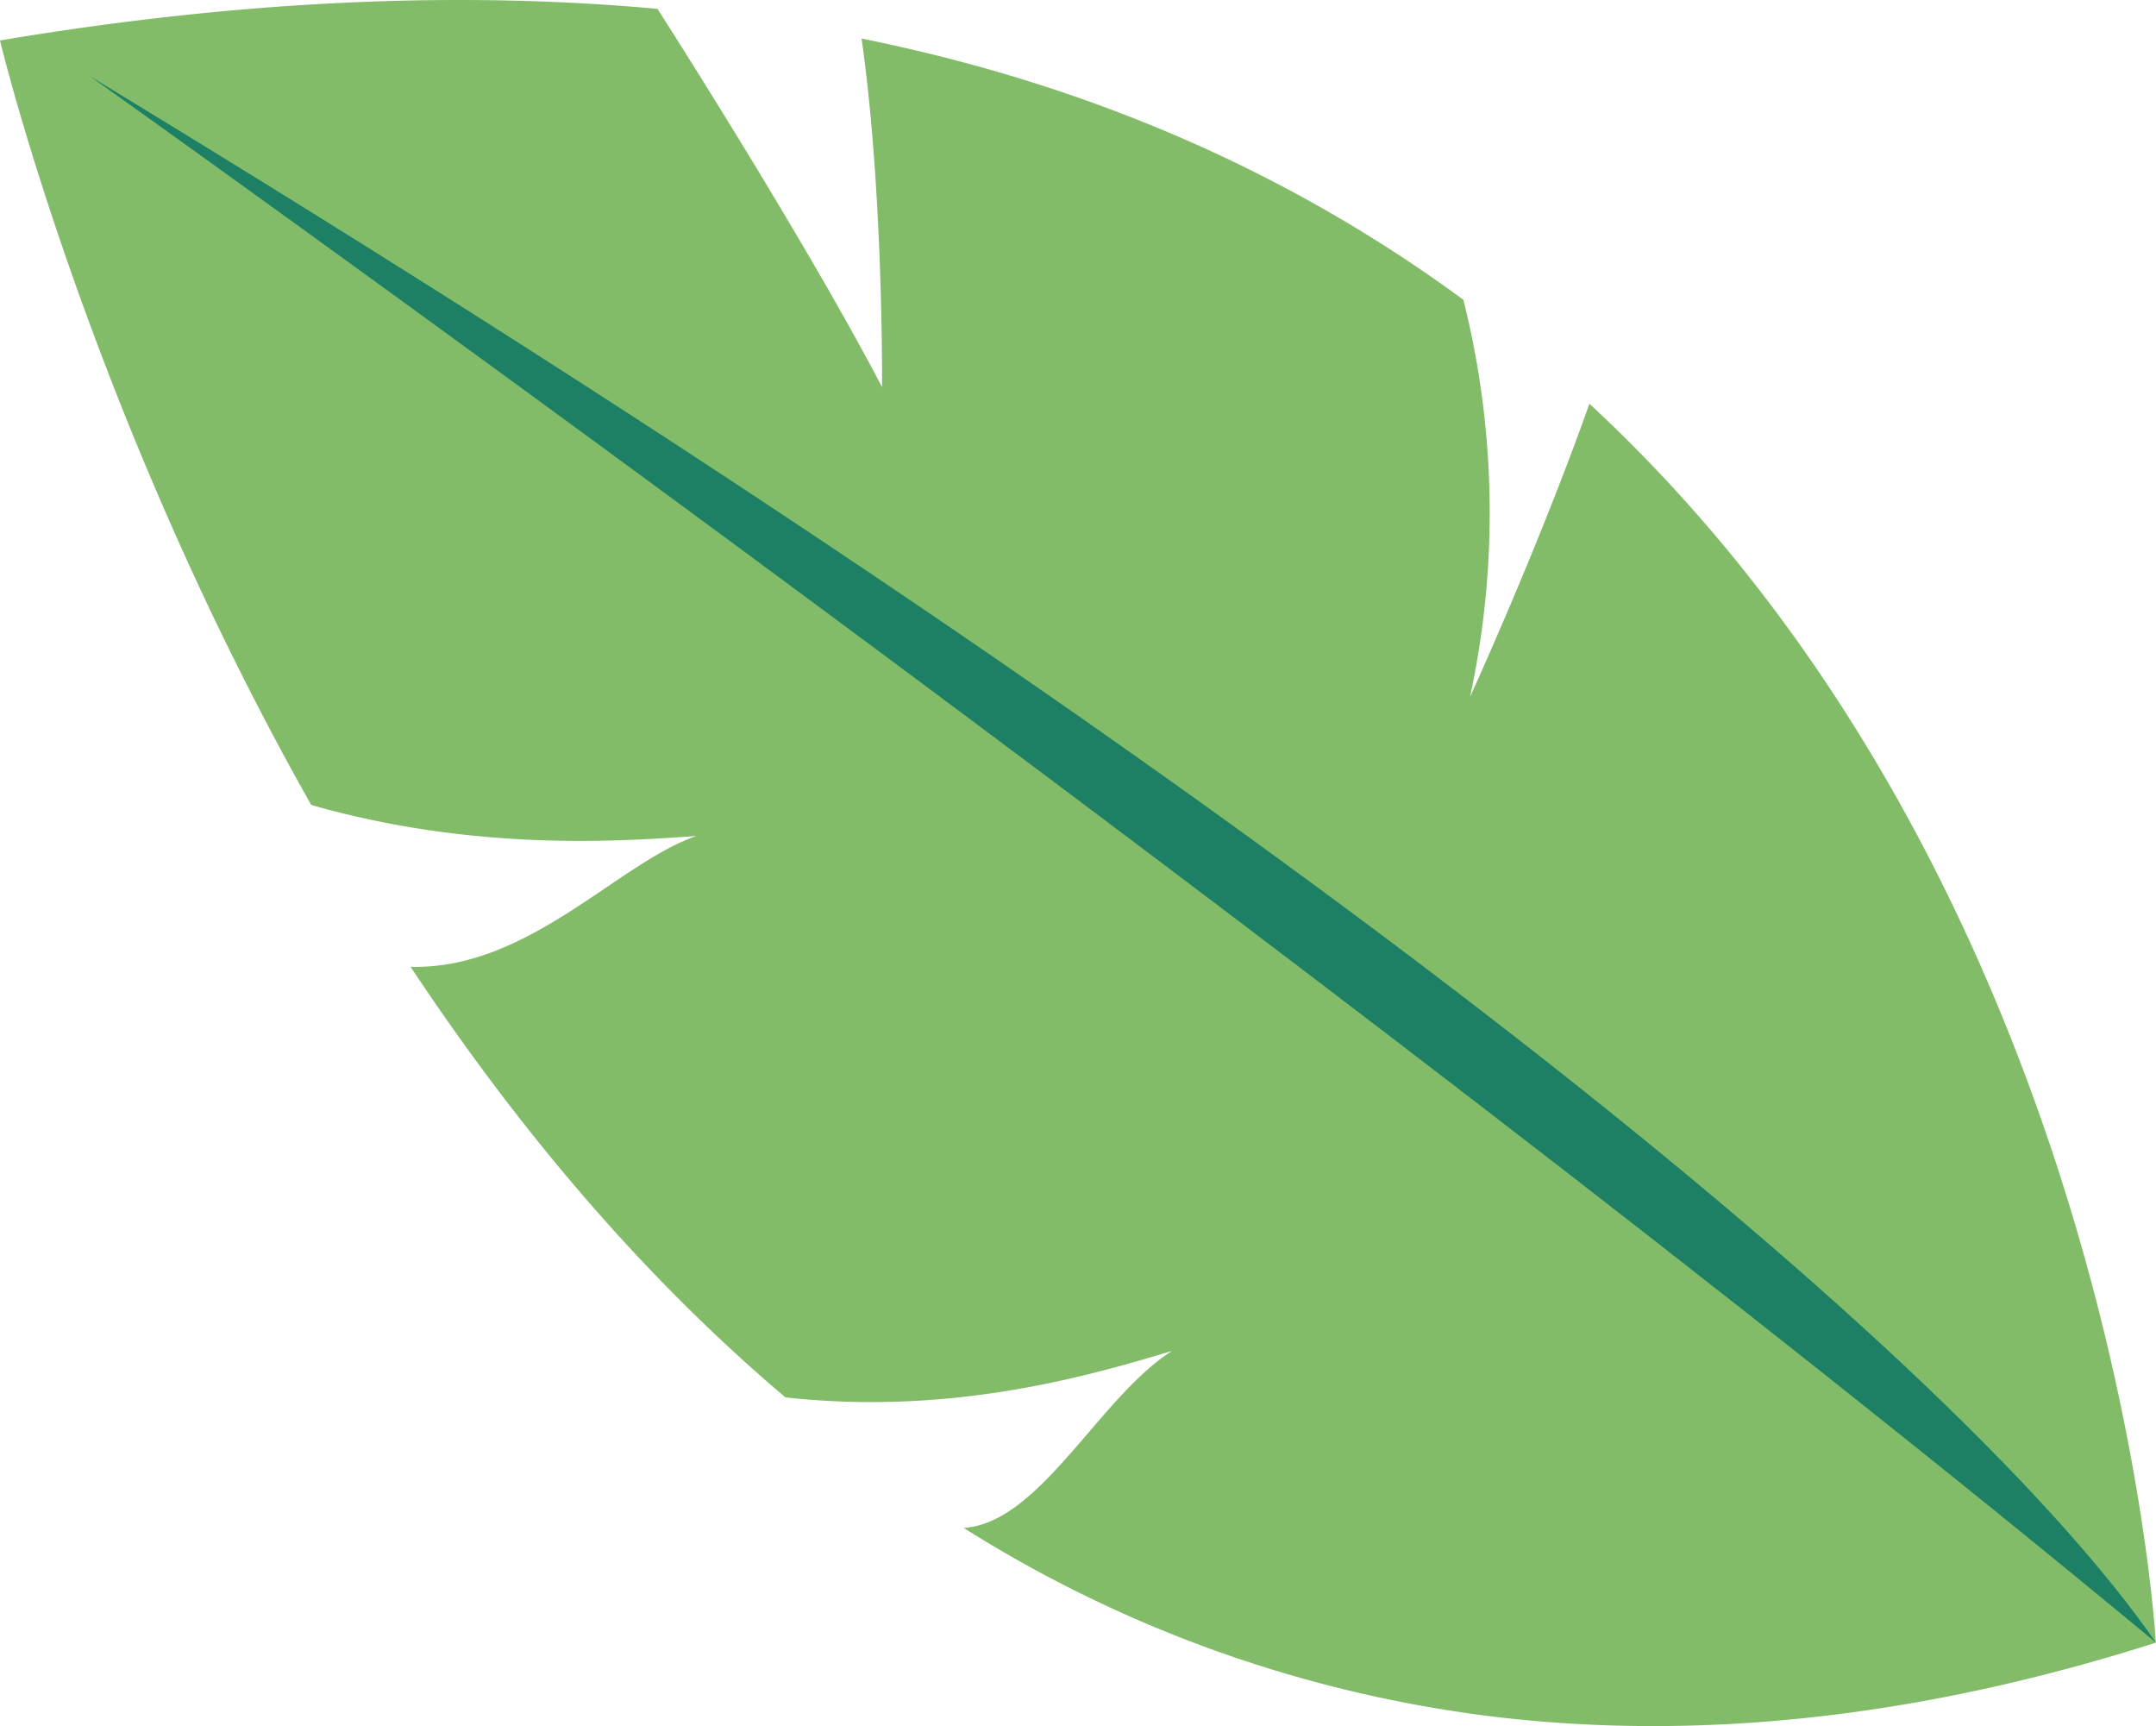 <svg id="Слой_1" data-name="Слой 1" xmlns="http://www.w3.org/2000/svg" viewBox="0 0 430.74 344.78"><defs><style>.cls-1{fill:#82bc68;}.cls-2{fill:#1d8064;}</style></defs><title>leaf-right1</title><path class="cls-1" d="M333.64,433.38a256.63,256.63,0,0,1-106.39-37.76c15.29-1,27-26.06,41.63-35.36-16.08,4.82-43.68,13-77.24,9.28-29.74-25.14-54.48-55.23-74.89-86,23.52.6,41.34-20.7,57.08-26.13-15.76,1.11-44.32,3.09-76.93-6.2C52.41,172.52,34.72,98.5,34.72,98.5c49.17-8.24,92.73-9.85,131.36-6.31,10,15.66,31.75,50.52,44.86,75.54,0,0,.3-38.94-4.09-69.61,48.63,9.81,88.11,28.57,120.23,52.18a174.45,174.45,0,0,1,1.34,79.31s13.79-30.13,23.84-58.55c104.85,97.1,113.17,247.48,113.17,247.48C416.65,434.1,372.86,438,333.64,433.38Z" transform="translate(-34.72 -90.42)"/><path class="cls-2" d="M465.46,418.54C427.2,363.29,300.89,256.2,52.72,105.66,52.72,105.66,300.17,281.53,465.46,418.54Z" transform="translate(-34.72 -90.42)"/></svg>
